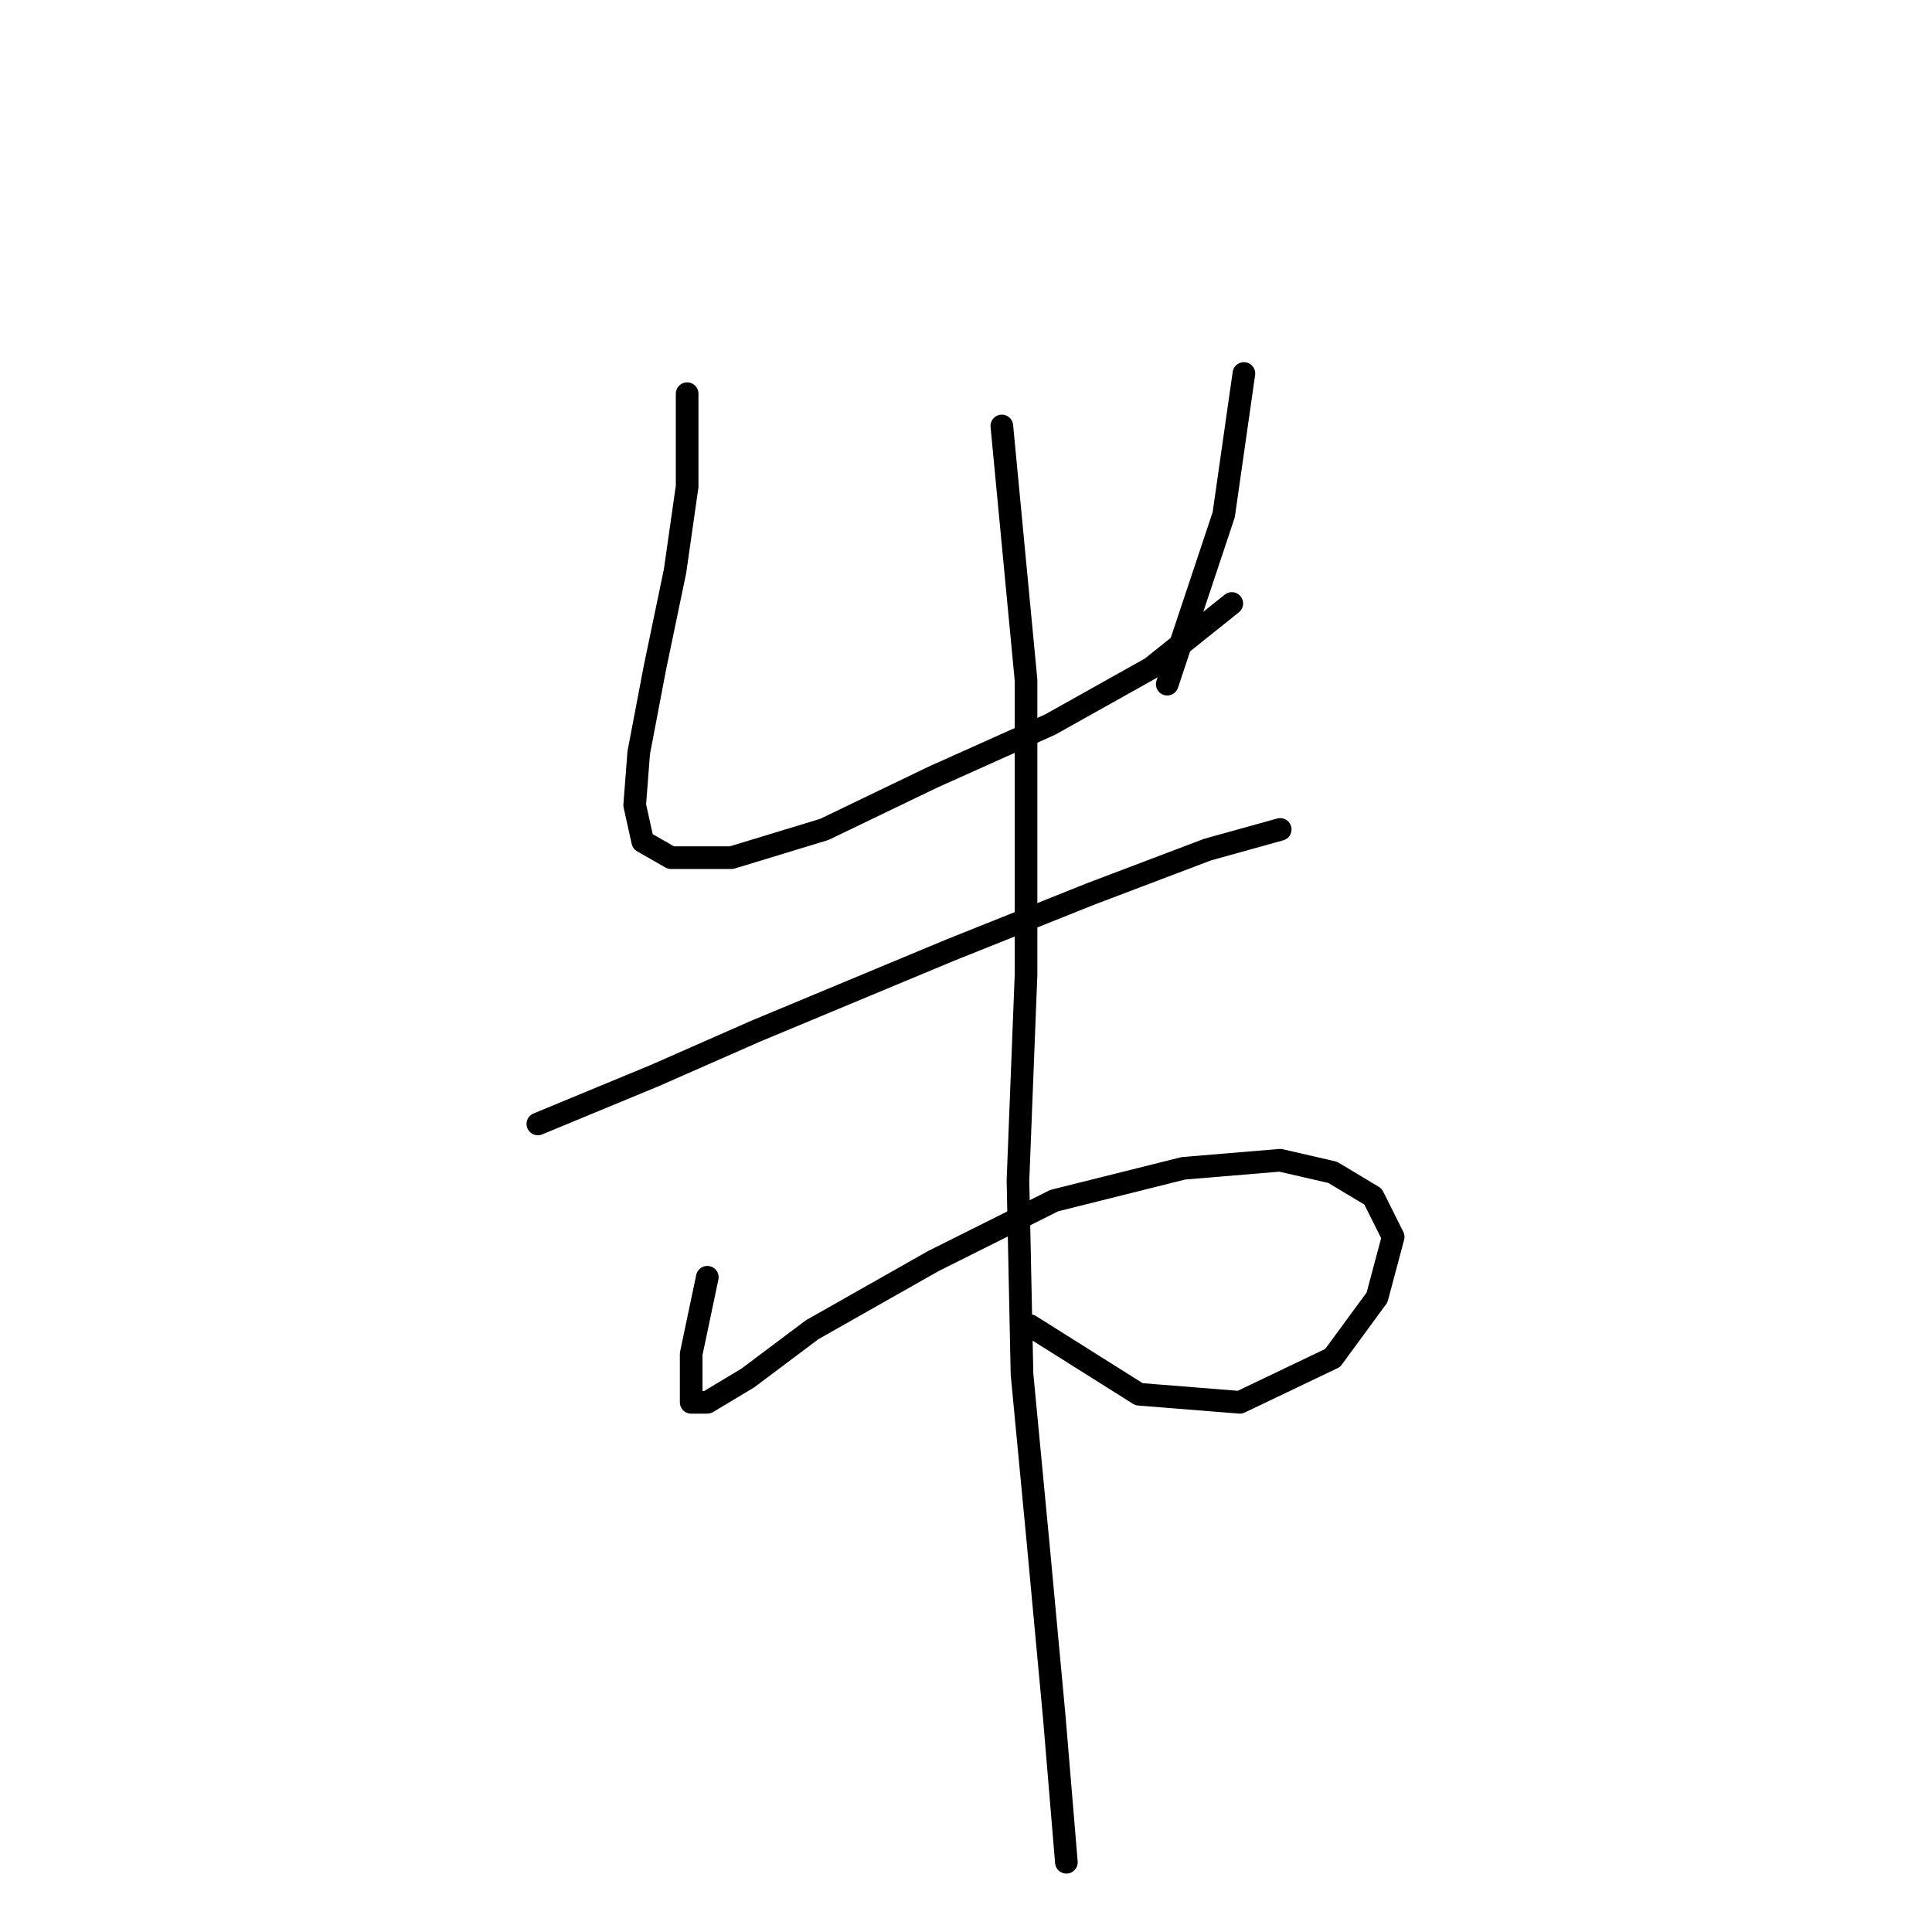 <?xml version="1.0" standalone="no"?>
    <svg width="256" height="256" xmlns="http://www.w3.org/2000/svg" version="1.1">
    <polyline stroke="black" stroke-width="3" stroke-linecap="round" fill="transparent" stroke-linejoin="round" points="91.049 52.165 91.049 64.461 89.445 75.687 86.772 88.518 84.634 99.744 84.099 106.694 85.168 111.505 88.911 113.644 96.93 113.644 109.225 109.902 123.659 102.952 139.163 96.002 152.528 88.518 163.22 79.964 163.22 79.964 " />
        <polyline stroke="black" stroke-width="3" stroke-linecap="round" fill="transparent" stroke-linejoin="round" points="164.823 49.492 162.15 68.203 154.666 90.656 154.666 90.656 " />
        <polyline stroke="black" stroke-width="3" stroke-linecap="round" fill="transparent" stroke-linejoin="round" points="71.269 148.927 86.772 142.512 100.137 136.631 125.798 125.94 144.509 118.455 160.012 112.575 169.635 109.902 169.635 109.902 " />
        <polyline stroke="black" stroke-width="3" stroke-linecap="round" fill="transparent" stroke-linejoin="round" points="93.722 169.242 91.584 179.399 91.584 182.607 91.584 184.745 91.584 185.814 93.722 185.814 99.068 182.607 107.621 176.192 123.659 167.104 139.697 159.085 156.804 154.808 169.635 153.739 176.585 155.342 181.931 158.55 184.604 163.896 182.465 171.915 176.585 179.934 164.289 185.814 150.924 184.745 136.49 175.657 136.49 175.657 " />
        <polyline stroke="black" stroke-width="3" stroke-linecap="round" fill="transparent" stroke-linejoin="round" points="132.748 56.442 135.955 90.121 135.955 129.147 134.886 156.412 135.421 182.072 137.559 204.525 139.697 227.513 141.301 246.759 141.301 246.759 " />
        </svg>